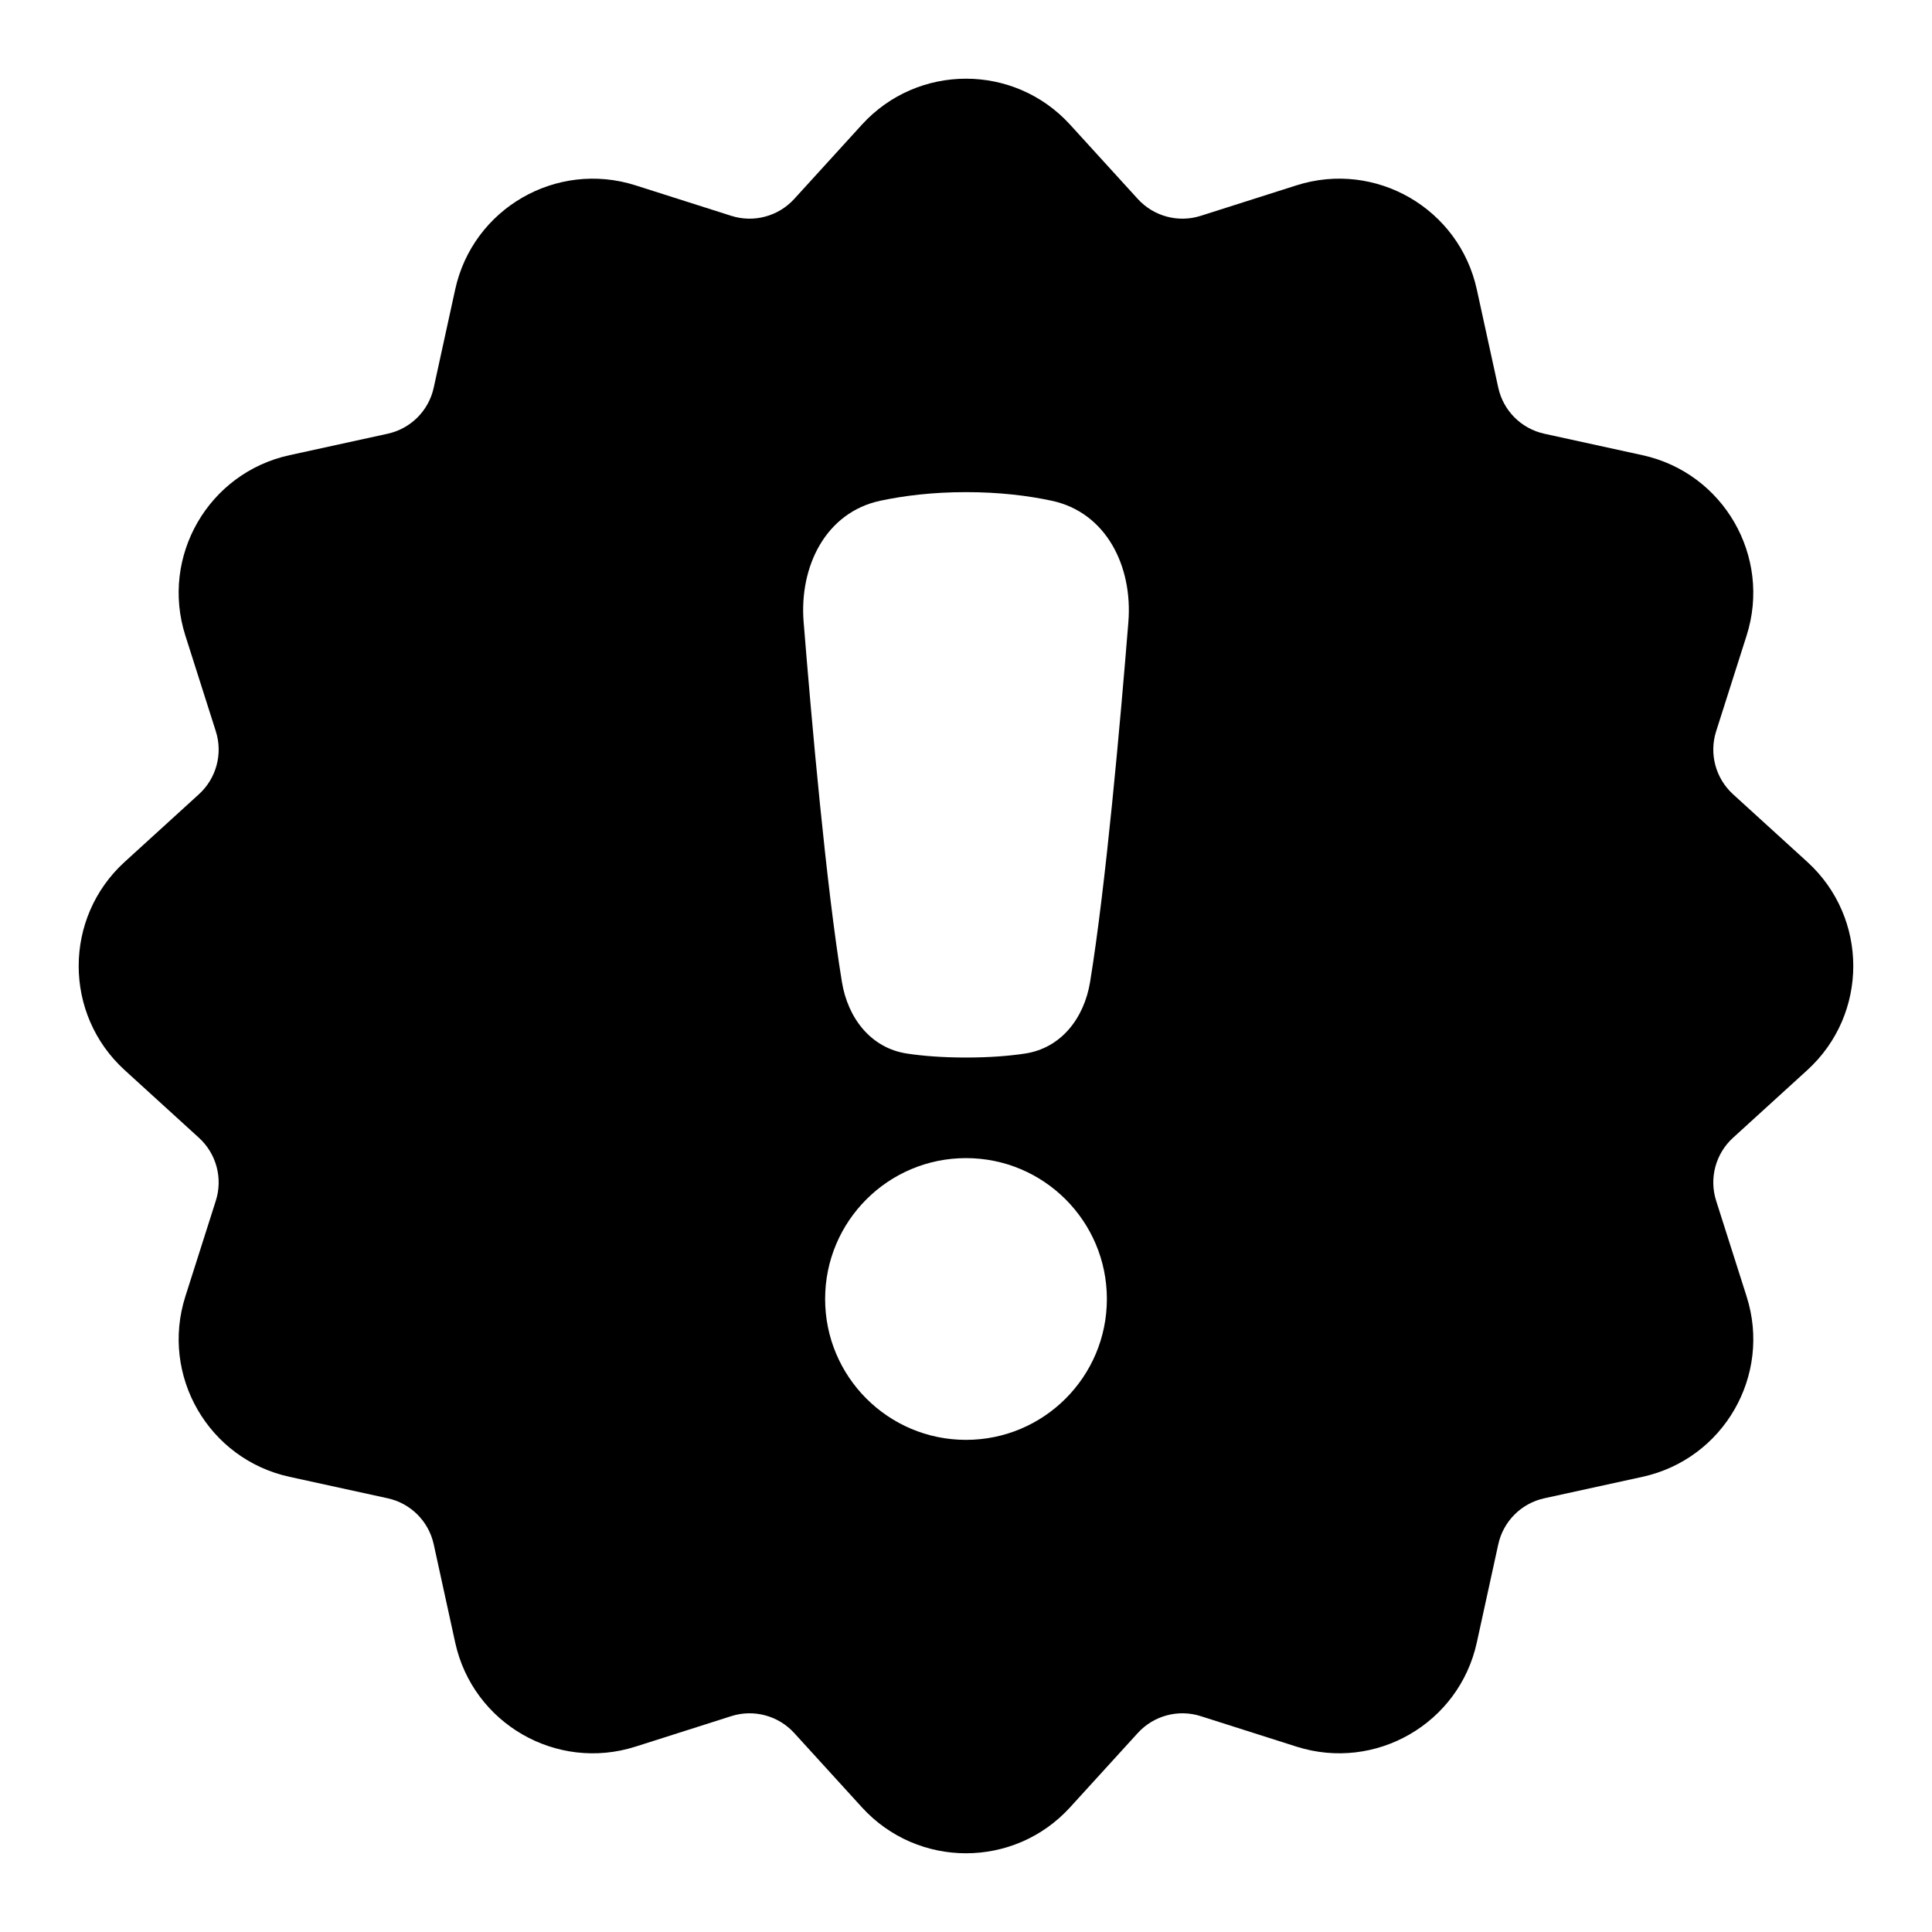 <svg xmlns="http://www.w3.org/2000/svg" fill="none" viewBox="0 0 48 48"><g id="badge-alert--badge-alert-reward-content-premium-winner-quality"><path id="Subtract" fill="#000000" fill-rule="evenodd" d="M26.587 3.098c-1.388 -1.524 -3.786 -1.524 -5.174 0l-1.681 1.845c-0.395 0.433 -1.006 0.597 -1.564 0.419l-2.378 -0.757c-1.964 -0.625 -4.041 0.573 -4.481 2.587l-0.533 2.439c-0.125 0.573 -0.572 1.02 -1.145 1.145l-2.439 0.533c-2.014 0.44 -3.213 2.517 -2.587 4.481l0.757 2.378c0.178 0.558 0.014 1.169 -0.419 1.564l-1.845 1.681c-1.524 1.388 -1.524 3.786 0 5.174l1.845 1.681c0.433 0.395 0.597 1.006 0.419 1.564l-0.757 2.378c-0.625 1.964 0.573 4.041 2.587 4.481l2.439 0.533c0.573 0.125 1.02 0.572 1.145 1.145l0.533 2.438c0.44 2.014 2.517 3.213 4.481 2.587l2.378 -0.757c0.558 -0.178 1.169 -0.014 1.564 0.419l1.681 1.845c1.388 1.524 3.786 1.524 5.174 0l1.681 -1.845c0.395 -0.433 1.006 -0.597 1.564 -0.419l2.378 0.757c1.964 0.625 4.041 -0.573 4.481 -2.587l0.533 -2.438c0.125 -0.573 0.572 -1.02 1.145 -1.145l2.438 -0.533c2.014 -0.44 3.213 -2.517 2.587 -4.481l-0.757 -2.378c-0.178 -0.558 -0.014 -1.169 0.419 -1.564l1.845 -1.681c1.524 -1.388 1.524 -3.786 0 -5.174l-1.845 -1.681c-0.433 -0.395 -0.597 -1.006 -0.419 -1.564l0.757 -2.378c0.625 -1.964 -0.574 -4.041 -2.587 -4.481l-2.438 -0.533c-0.573 -0.125 -1.02 -0.572 -1.145 -1.145l-0.533 -2.439c-0.44 -2.014 -2.517 -3.213 -4.481 -2.587l-2.378 0.757c-0.558 0.178 -1.169 0.014 -1.564 -0.419l-1.681 -1.845Zm-6.621 12.357c-0.111 -1.384 0.549 -2.726 1.908 -3.015 0.585 -0.124 1.294 -0.213 2.126 -0.213s1.541 0.088 2.126 0.213c1.359 0.289 2.019 1.631 1.908 3.015 -0.202 2.51 -0.561 6.554 -0.951 8.941 -0.147 0.899 -0.719 1.646 -1.621 1.78 -0.386 0.058 -0.868 0.098 -1.462 0.098s-1.076 -0.04 -1.462 -0.098c-0.901 -0.134 -1.474 -0.881 -1.621 -1.78 -0.39 -2.386 -0.749 -6.43 -0.951 -8.941ZM24 35.773c1.933 0 3.5 -1.567 3.5 -3.5s-1.567 -3.5 -3.5 -3.5 -3.5 1.567 -3.5 3.5 1.567 3.5 3.5 3.5Z" clip-rule="evenodd" stroke-width="1"></path></g></svg>
